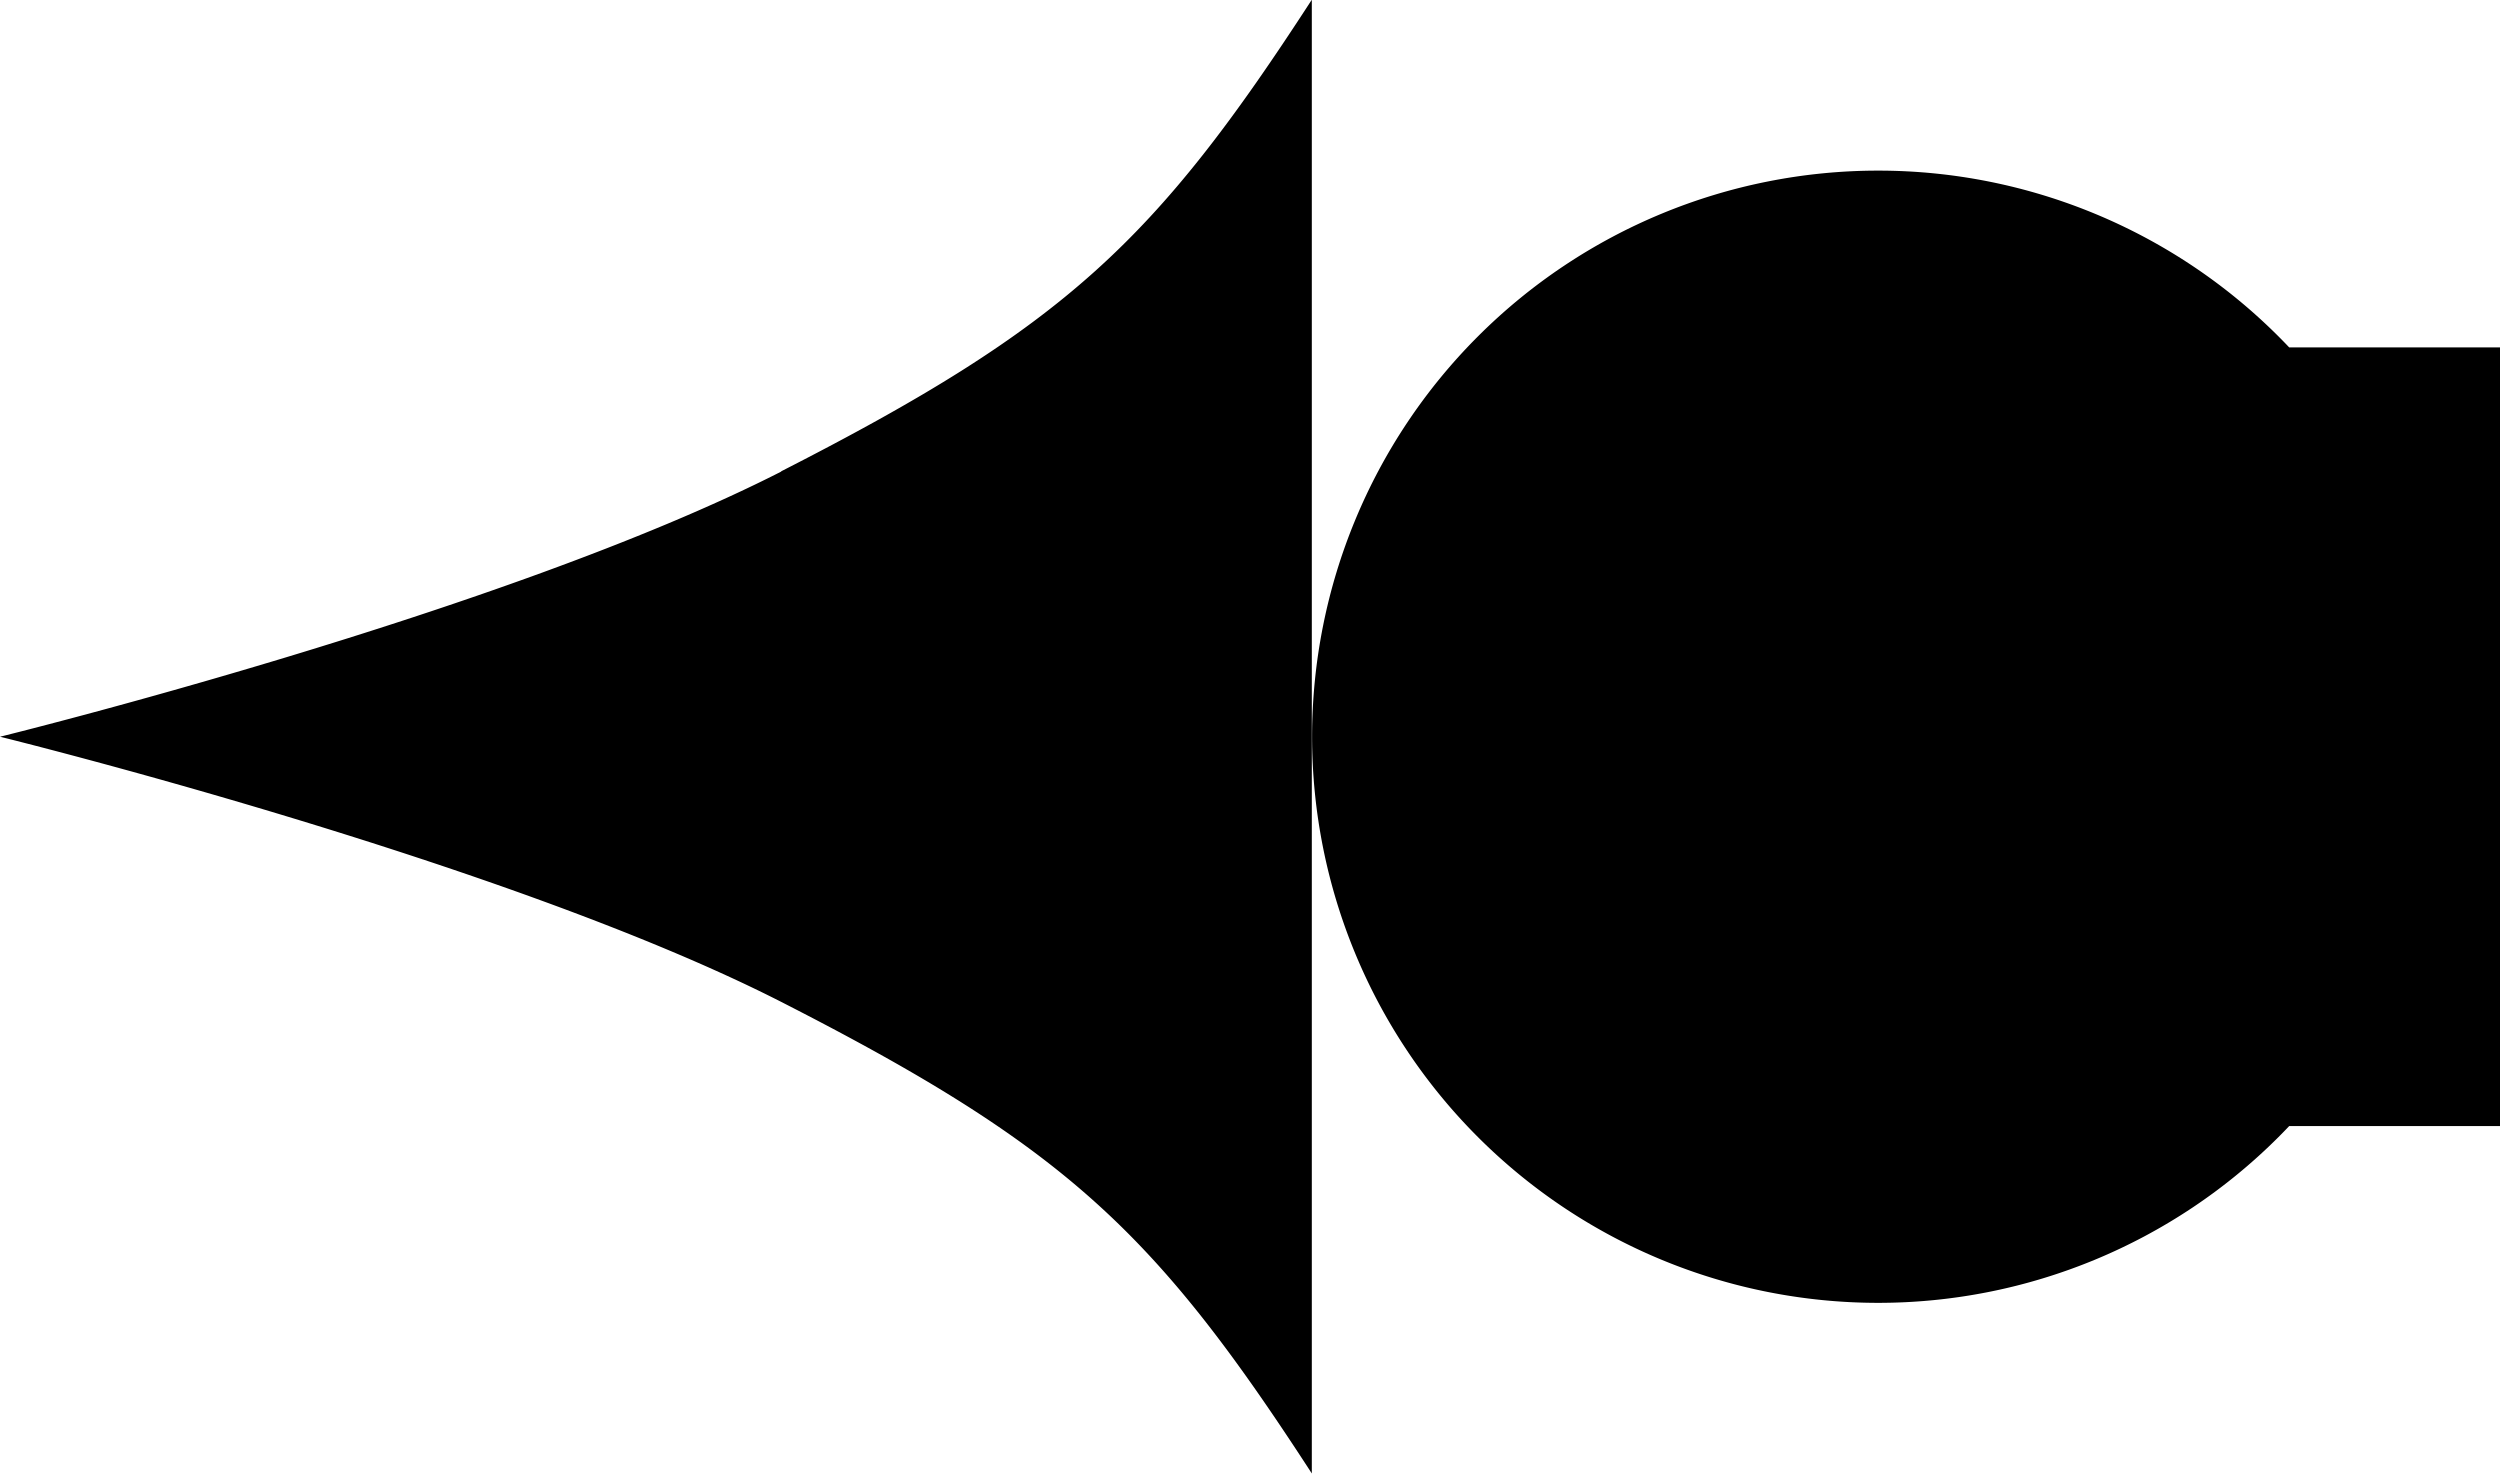 <?xml version="1.0" encoding="UTF-8" standalone="no"?>
<!-- Created with Inkscape (http://www.inkscape.org/) -->

<svg
   width="33.783"
   height="19.915"
   viewBox="0 0 8.938 5.269"
   version="1.1"
   id="svg5"
   inkscape:version="1.1.1 (3bf5ae0d25, 2021-09-20)"
   sodipodi:docname="arrow-left.svg"
   xmlns:inkscape="http://www.inkscape.org/namespaces/inkscape"
   xmlns:sodipodi="http://sodipodi.sourceforge.net/DTD/sodipodi-0.dtd"
   xmlns="http://www.w3.org/2000/svg"
   xmlns:svg="http://www.w3.org/2000/svg">
  <sodipodi:namedview
     id="namedview7"
     pagecolor="#ffffff"
     bordercolor="#111111"
     borderopacity="1"
     inkscape:pageshadow="0"
     inkscape:pageopacity="0"
     inkscape:pagecheckerboard="1"
     inkscape:document-units="mm"
     showgrid="false"
     units="px"
     inkscape:zoom="3.9910213"
     inkscape:cx="2.3803431"
     inkscape:cy="-27.937711"
     inkscape:window-width="1366"
     inkscape:window-height="745"
     inkscape:window-x="-8"
     inkscape:window-y="-8"
     inkscape:window-maximized="1"
     inkscape:current-layer="layer1" />
  <defs
     id="defs2" />
  <g
     inkscape:label="Layer 1"
     inkscape:groupmode="layer"
     id="layer1"
     transform="translate(-9.784,-14.801)">
    <path
       id="rect3066"
       style="fill:#000000;stroke-width:3.047;stroke-linecap:round;stroke-linejoin:round;paint-order:stroke fill markers"
       d="m 18.723,16.043 v 2.784 h -0.994 v -2.784 z m -0.2,1.392 a 2.024,2.024 0 0 1 -2.024,2.024 2.024,2.024 0 0 1 -2.024,-2.024 2.024,2.024 0 0 1 2.024,-2.024 2.024,2.024 0 0 1 2.024,2.024 z m -5.946,0.948 c 1.017,0.519 1.336,0.821 1.897,1.686 V 17.435 H 9.784 c 0,0 1.802,0.443 2.793,0.948 z m 0,-1.897 c 1.017,-0.519 1.336,-0.821 1.897,-1.686 v 2.635 H 9.784 c 0,0 1.802,-0.443 2.793,-0.948 z" />
  </g>
</svg>
